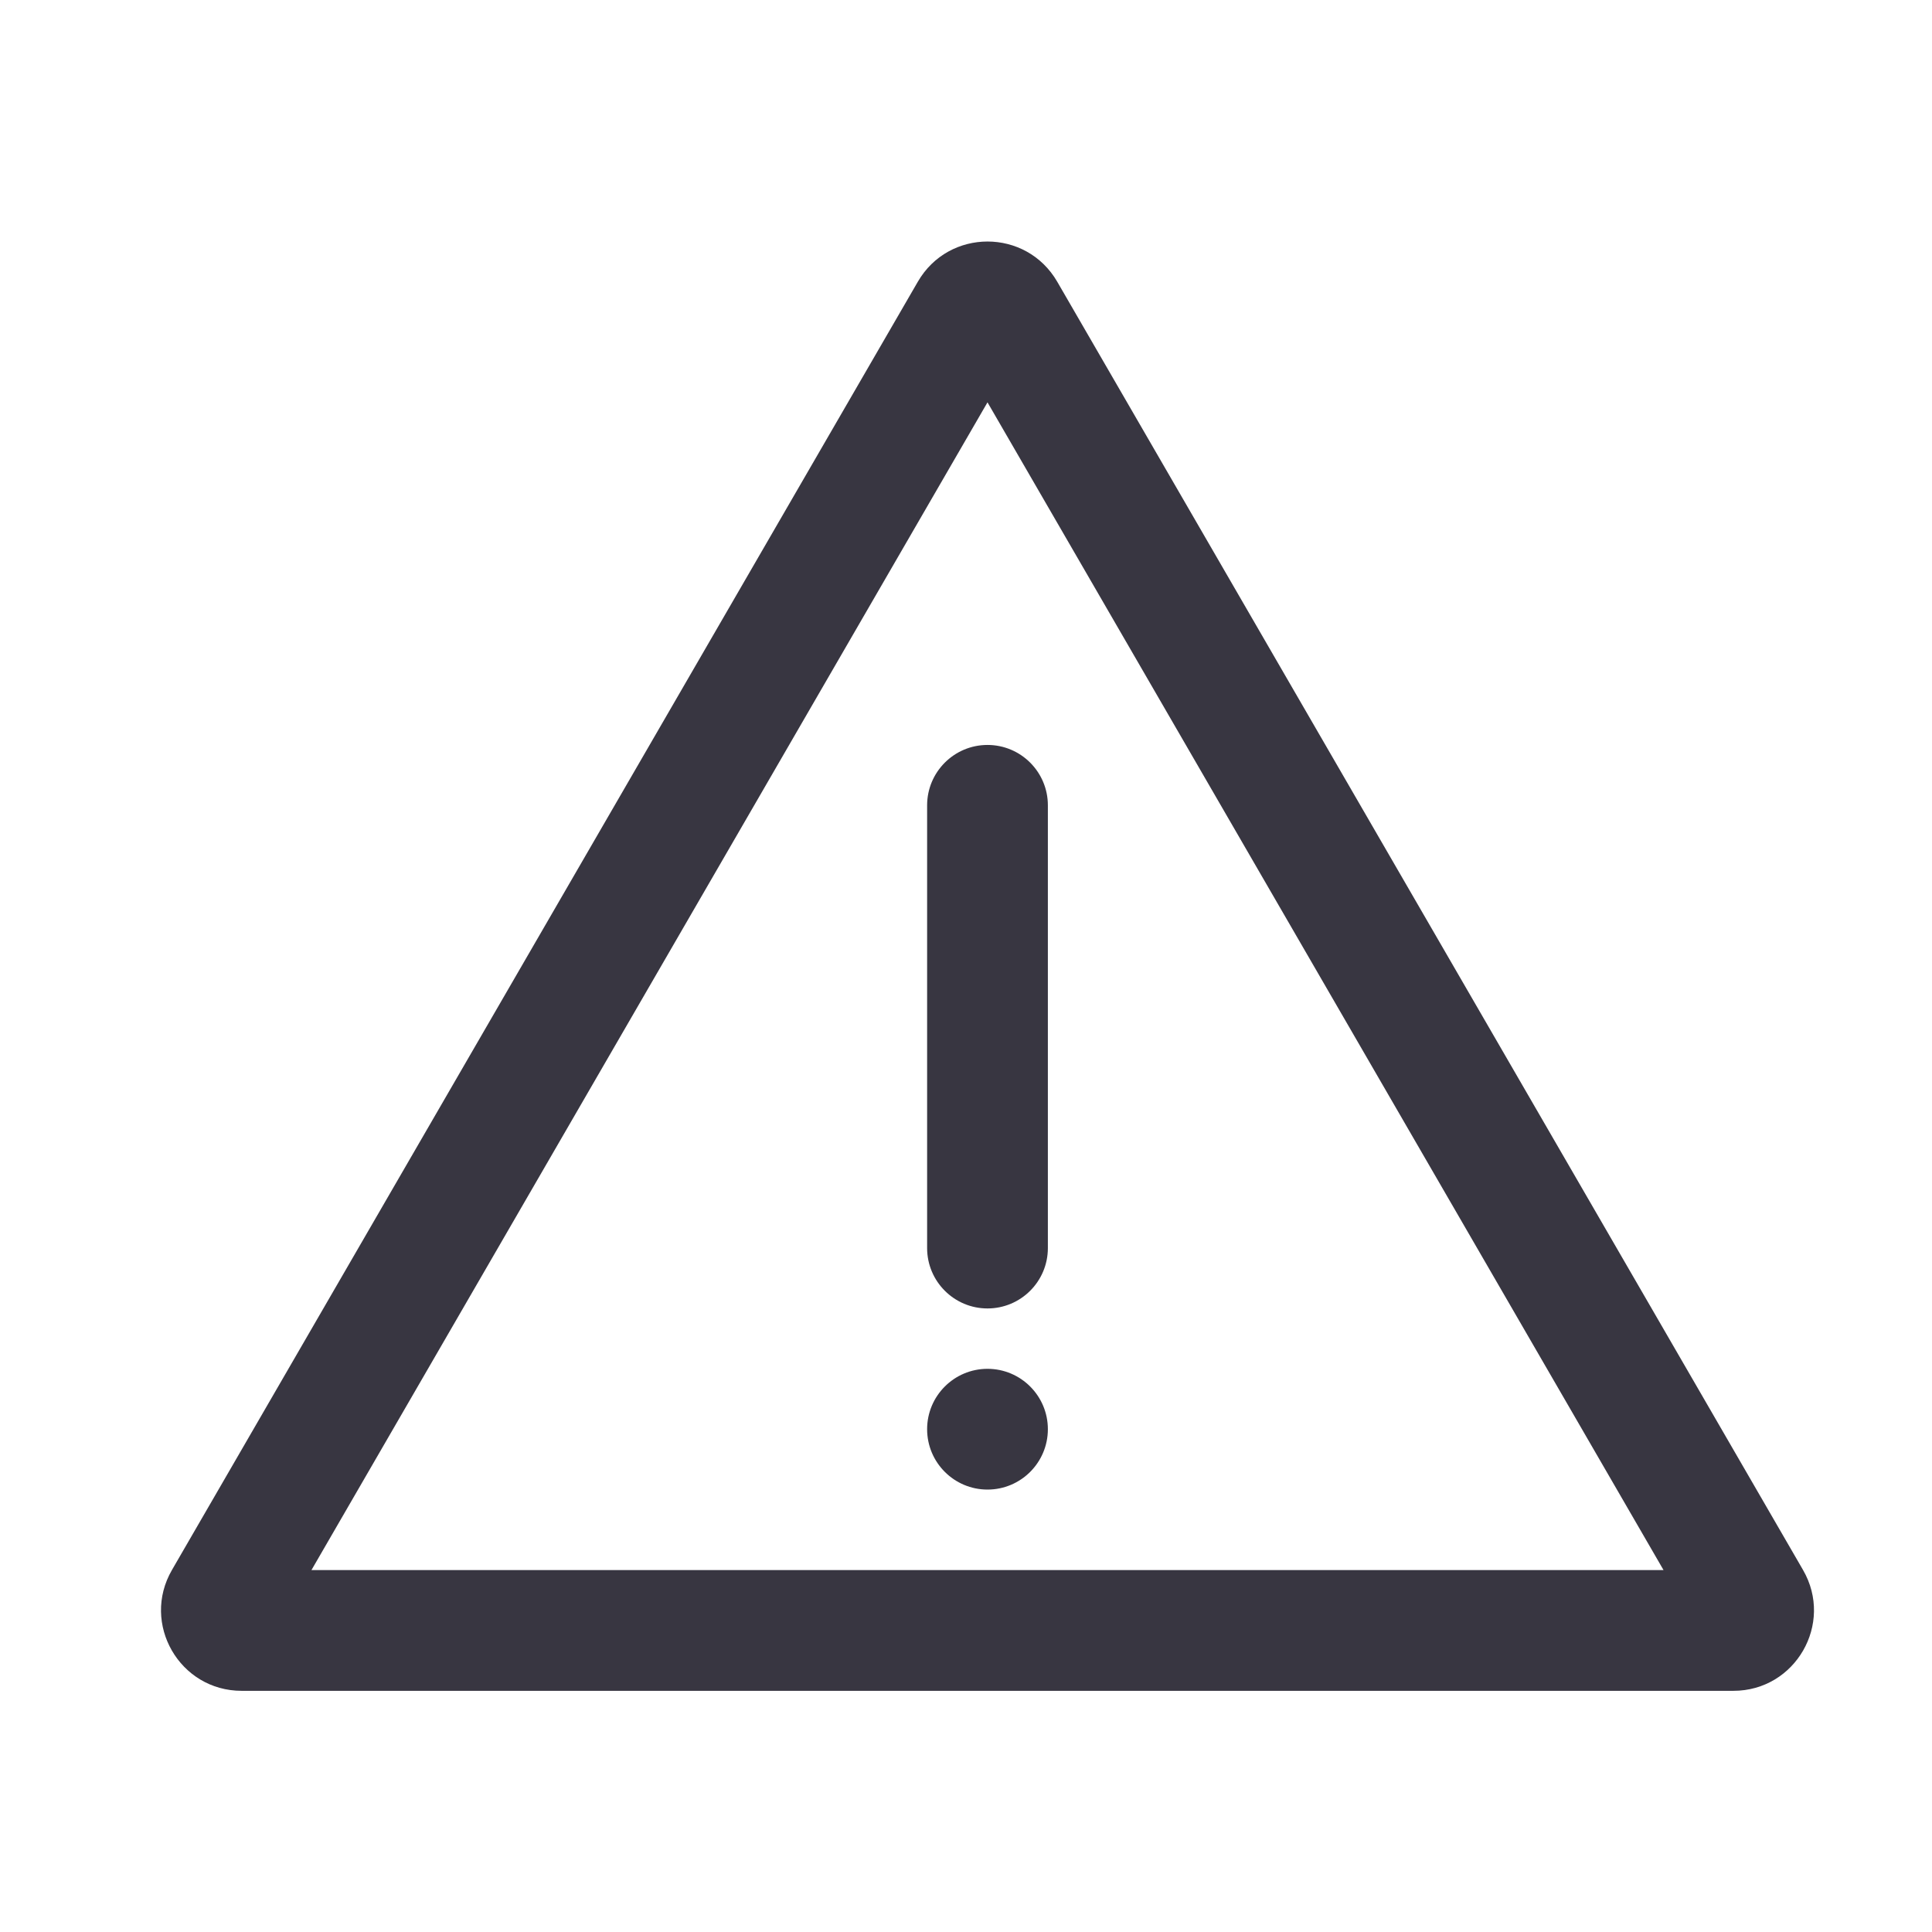 <svg width="24" height="24" viewBox="0 0 24 24" fill="none" xmlns="http://www.w3.org/2000/svg">
<path fill-rule="evenodd" clip-rule="evenodd" d="M12.267 4.998L3.869 19.504H20.665L12.267 4.998ZM13.133 3.499C12.747 2.834 11.787 2.834 11.402 3.499L2.136 19.503C1.75 20.17 2.231 21.004 3.002 21.004H21.533C22.303 21.004 22.784 20.17 22.398 19.503L13.133 3.499Z" fill="#383641"/>
<path fill-rule="evenodd" clip-rule="evenodd" d="M12.267 9.254C12.681 9.254 13.017 9.59 13.017 10.004V15.504C13.017 15.918 12.681 16.254 12.267 16.254C11.853 16.254 11.517 15.918 11.517 15.504V10.004C11.517 9.59 11.853 9.254 12.267 9.254Z" fill="#383641"/>
<path d="M13.017 17.754C13.017 18.168 12.681 18.504 12.267 18.504C11.853 18.504 11.517 18.168 11.517 17.754C11.517 17.34 11.853 17.004 12.267 17.004C12.681 17.004 13.017 17.34 13.017 17.754Z" fill="#383641"/>
</svg>
